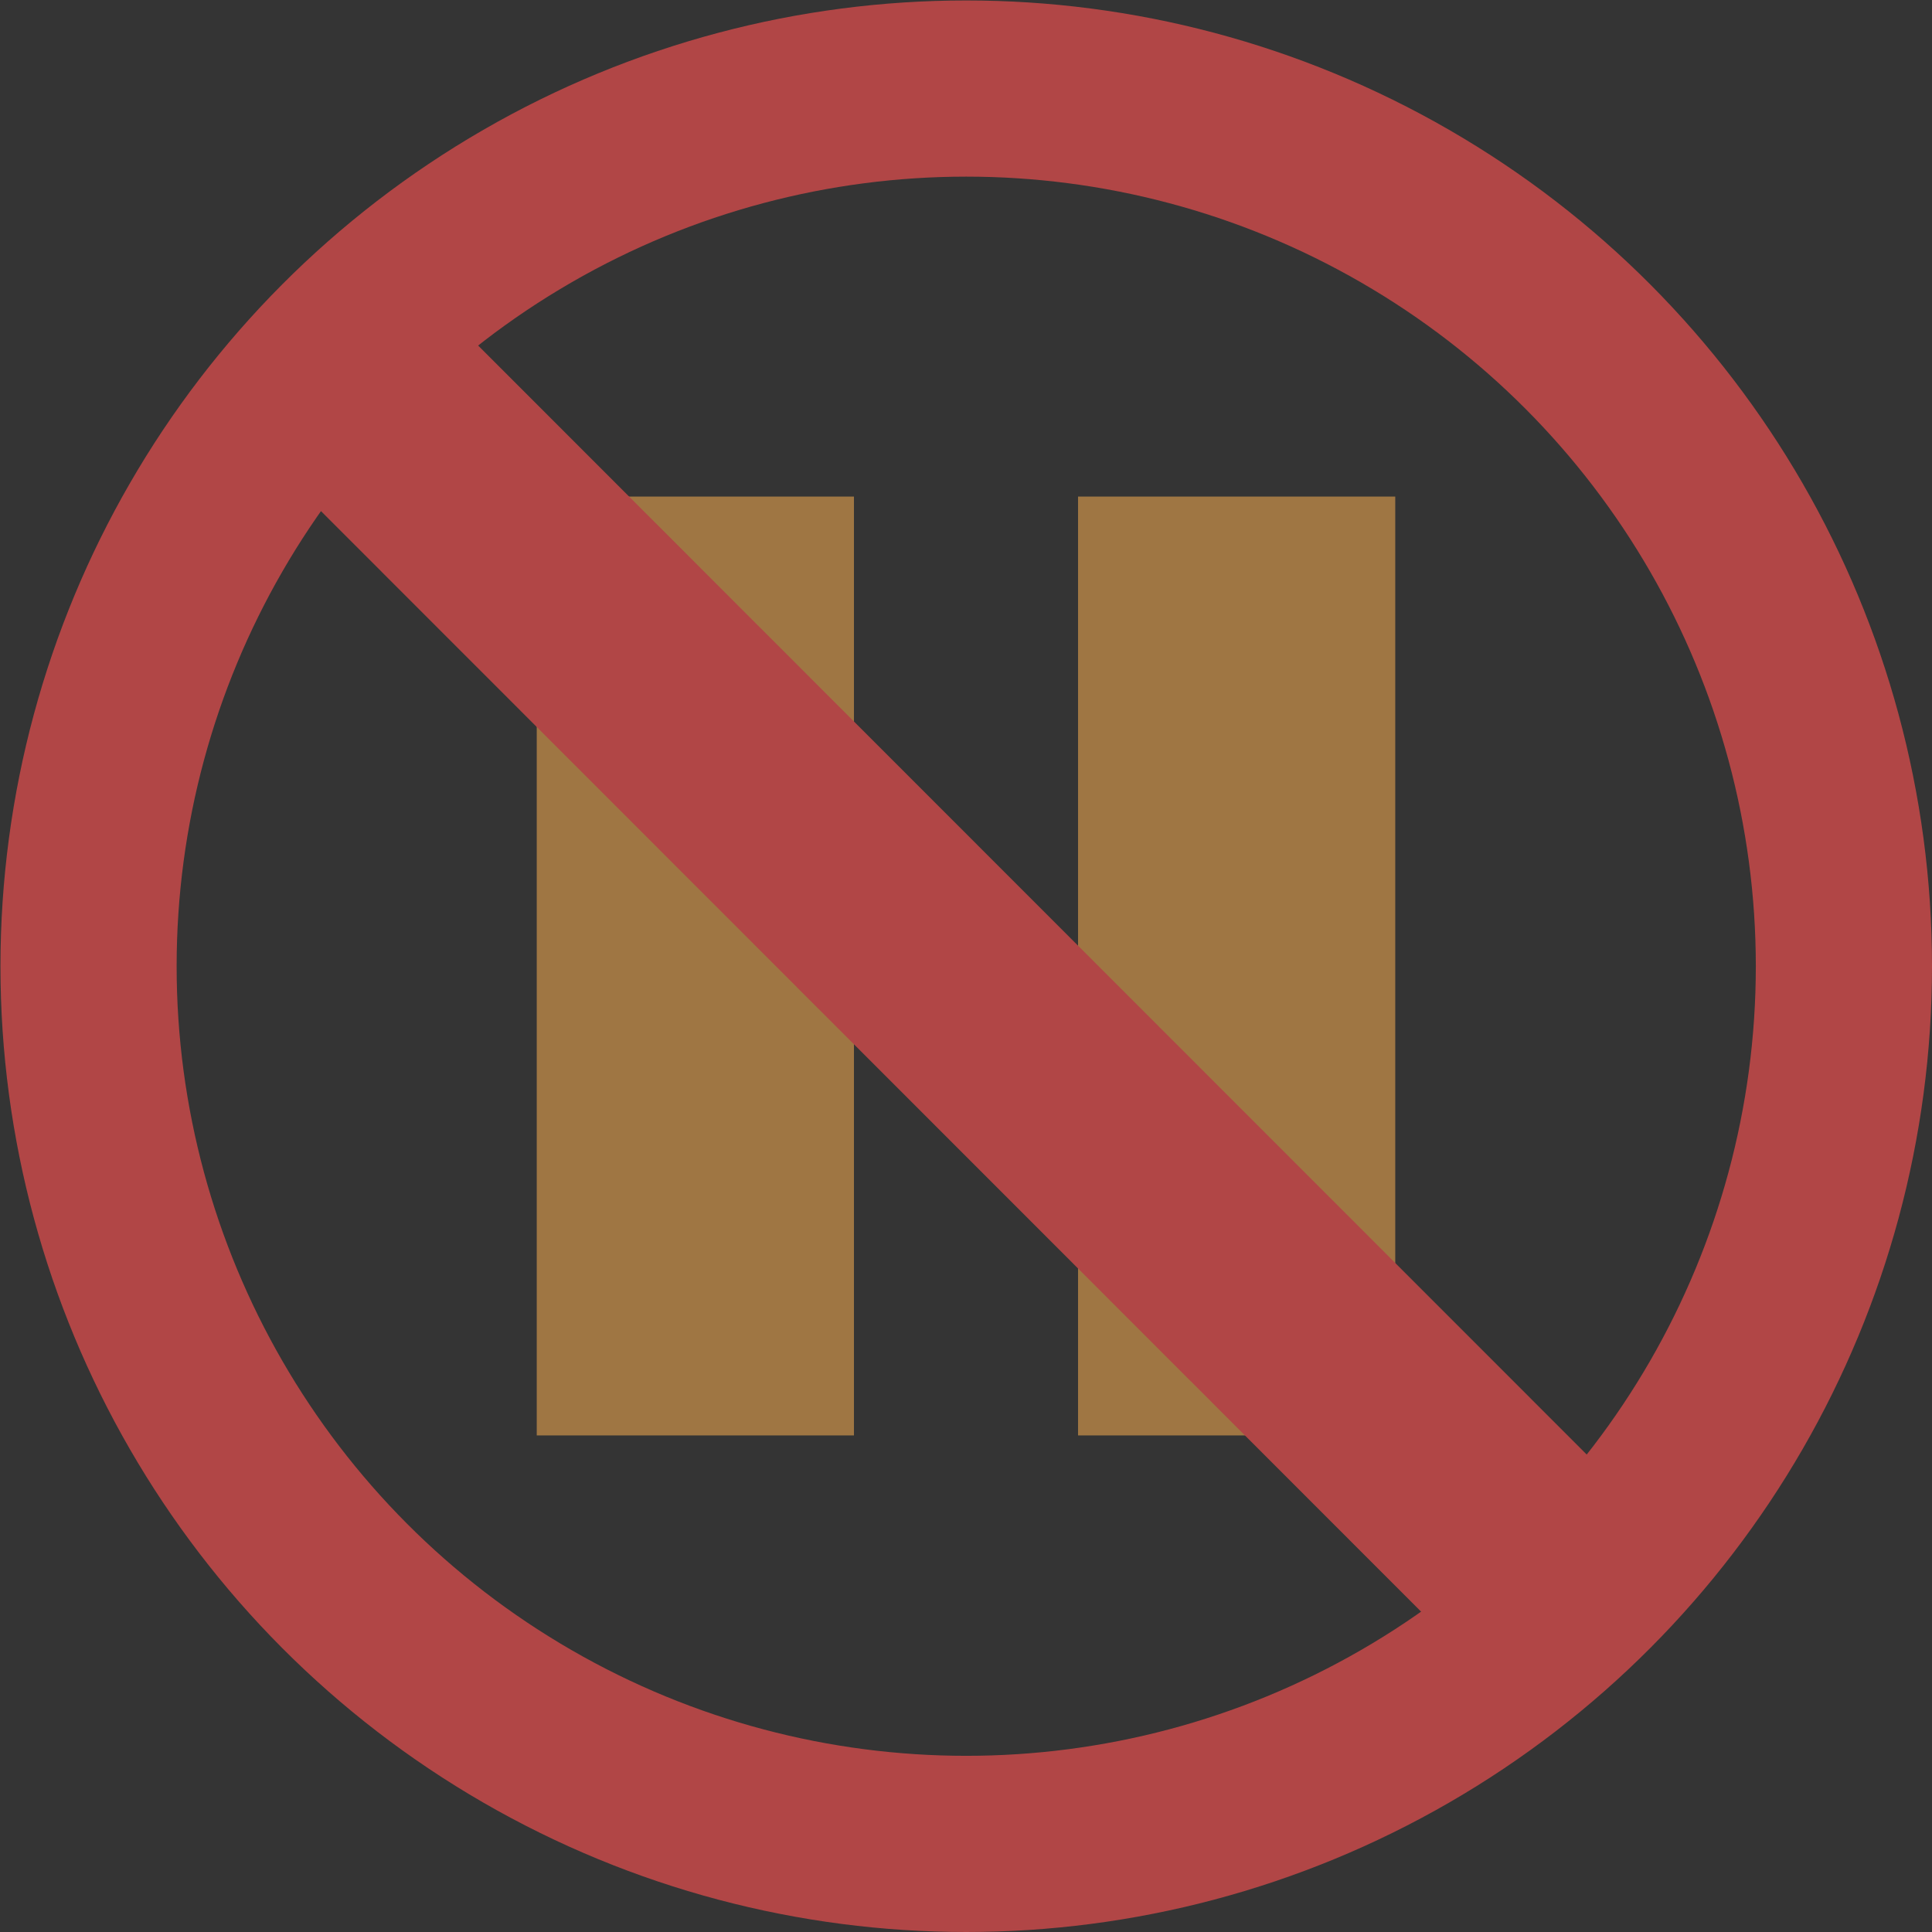 <?xml version="1.0" encoding="UTF-8" standalone="no"?>
<!-- Created with Inkscape (http://www.inkscape.org/) -->

<svg
   width="16"
   height="16"
   viewBox="0 0 4.233 4.233"
   version="1.1"
   id="svg5"
   inkscape:version="1.1 (c68e22c387, 2021-05-23)"
   sodipodi:docname="debugDisabled.svg"
   inkscape:export-filename="/home/martin/Repositories/Sparkle/icons/png/debugDisabled16.png"
   inkscape:export-xdpi="96"
   inkscape:export-ydpi="96"
   xmlns:inkscape="http://www.inkscape.org/namespaces/inkscape"
   xmlns:sodipodi="http://sodipodi.sourceforge.net/DTD/sodipodi-0.dtd"
   xmlns="http://www.w3.org/2000/svg"
   xmlns:svg="http://www.w3.org/2000/svg">
  <sodipodi:namedview
     id="namedview7"
     pagecolor="#ffffff"
     bordercolor="#666666"
     borderopacity="1.0"
     inkscape:pageshadow="2"
     inkscape:pageopacity="0.0"
     inkscape:pagecheckerboard="0"
     inkscape:document-units="mm"
     showgrid="false"
     inkscape:zoom="1"
     inkscape:cx="12.5"
     inkscape:cy="118"
     inkscape:window-width="1769"
     inkscape:window-height="1172"
     inkscape:window-x="1015"
     inkscape:window-y="776"
     inkscape:window-maximized="0"
     inkscape:current-layer="layer1"
     units="px" />
  <defs
     id="defs2" />
  <g
     inkscape:groupmode="layer"
     id="layer2"
     inkscape:label="Editing Background"
     style="display:inline"
     sodipodi:insensitive="true">
    <rect
       style="fill:#343434;fill-opacity:1;stroke:none;stroke-width:14.609;stroke-linecap:round;stroke-miterlimit:4;stroke-dasharray:none;stroke-opacity:0.977"
       id="rect12313"
       width="357.165"
       height="357.165"
       x="-176.466"
       y="-176.466" />
  </g>
  <g
     inkscape:label="Icon"
     inkscape:groupmode="layer"
     id="layer1"
     style="display:inline">
    <rect
       style="fill:#9f7643;fill-opacity:1;stroke:none;stroke-width:0.397;stroke-linecap:round;stroke-miterlimit:4;stroke-dasharray:none"
       id="rect1034"
       width="0.695"
       height="2.057"
       x="1.176"
       y="1.088" />
    <rect
       style="fill:#9f7643;fill-opacity:1;stroke:none;stroke-width:0.397;stroke-linecap:round;stroke-miterlimit:4;stroke-dasharray:none"
       id="rect1138"
       width="0.695"
       height="2.057"
       x="2.362"
       y="1.088" />
    <ellipse
       cy="2.117"
       cx="2.117"
       id="path851"
       style="fill:none;stroke:#b14646;stroke-width:0.386;stroke-linecap:round;stroke-linejoin:round;stroke-miterlimit:4;stroke-dasharray:none;stroke-opacity:1"
       rx="1.923"
       ry="1.923" />
    <path
       style="fill:none;fill-rule:evenodd;stroke:#b14646;stroke-width:0.5;stroke-linecap:butt;stroke-linejoin:miter;stroke-miterlimit:4;stroke-dasharray:none;stroke-opacity:1"
       d="M 0.754,0.817 3.434,3.498"
       id="path2792" />
  </g>
</svg>
